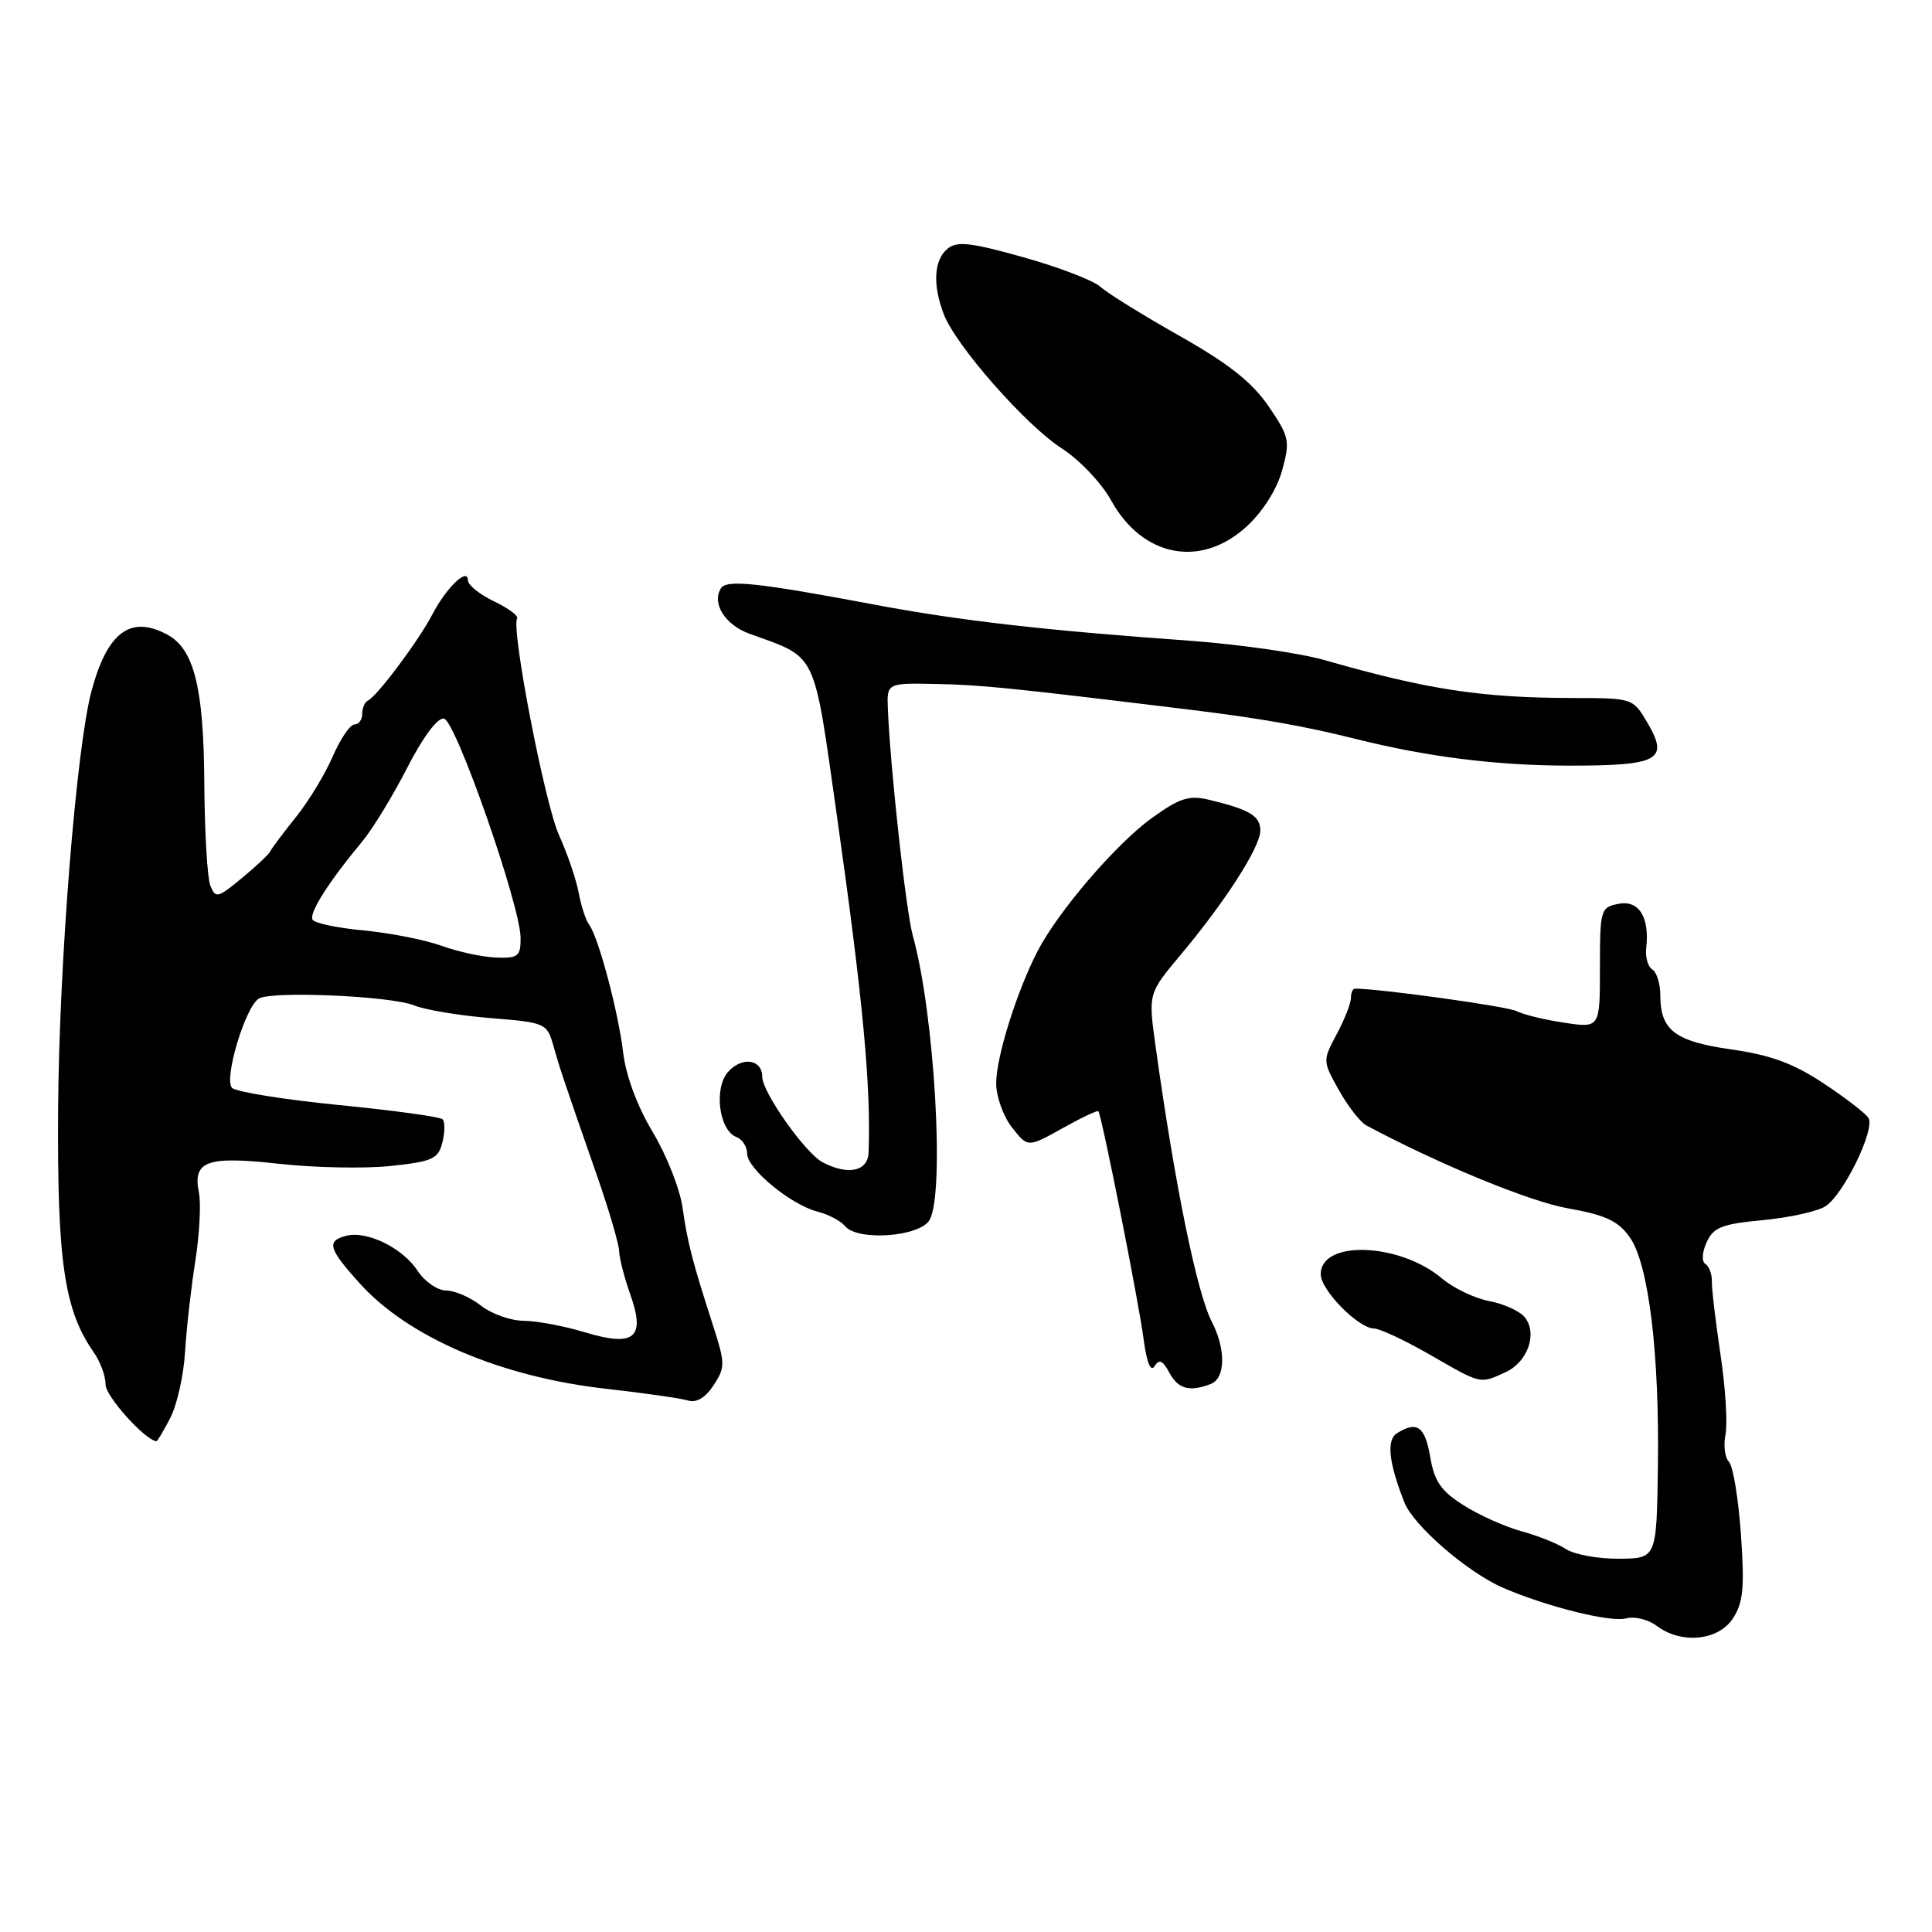<?xml version="1.0" encoding="UTF-8" standalone="no"?>
<!DOCTYPE svg PUBLIC "-//W3C//DTD SVG 1.1//EN" "http://www.w3.org/Graphics/SVG/1.1/DTD/svg11.dtd" >
<svg xmlns="http://www.w3.org/2000/svg" xmlns:xlink="http://www.w3.org/1999/xlink" version="1.1" viewBox="0 0 256 256">
 <g >
 <path fill="currentColor"
d=" M 229.62 214.45 C 230.99 212.36 231.18 210.37 230.68 203.29 C 230.35 198.55 229.63 194.23 229.09 193.69 C 228.55 193.15 228.35 191.52 228.64 190.07 C 228.93 188.61 228.63 183.84 227.97 179.46 C 227.32 175.08 226.80 170.72 226.83 169.77 C 226.85 168.82 226.47 167.79 225.97 167.48 C 225.46 167.16 225.53 165.94 226.14 164.60 C 227.04 162.63 228.17 162.18 233.54 161.68 C 237.03 161.35 240.78 160.53 241.86 159.85 C 244.25 158.36 248.51 149.63 247.58 148.13 C 247.21 147.53 244.54 145.47 241.63 143.55 C 237.68 140.92 234.63 139.80 229.45 139.06 C 221.94 138.00 220.00 136.52 220.00 131.87 C 220.00 130.36 219.52 128.82 218.94 128.46 C 218.36 128.10 217.99 126.84 218.13 125.65 C 218.60 121.54 217.17 119.24 214.48 119.76 C 212.09 120.22 212.00 120.51 212.00 128.23 C 212.00 136.23 212.00 136.23 207.25 135.51 C 204.64 135.12 201.81 134.43 200.96 133.98 C 199.80 133.36 182.86 131.00 179.54 131.00 C 179.24 131.00 179.00 131.57 179.00 132.26 C 179.00 132.96 178.15 135.11 177.12 137.04 C 175.25 140.53 175.25 140.59 177.41 144.45 C 178.61 146.59 180.24 148.69 181.04 149.12 C 190.67 154.27 202.72 159.23 207.76 160.11 C 212.71 160.99 214.42 161.78 215.93 163.91 C 218.45 167.44 219.90 179.26 219.68 194.50 C 219.50 206.50 219.50 206.50 214.50 206.54 C 211.75 206.56 208.60 205.98 207.50 205.26 C 206.40 204.54 203.75 203.48 201.61 202.90 C 199.47 202.32 196.02 200.78 193.95 199.47 C 190.94 197.57 190.06 196.29 189.51 193.05 C 188.83 189.01 187.75 188.24 185.11 189.91 C 183.69 190.81 184.00 193.79 186.09 199.08 C 187.30 202.16 194.47 208.36 199.16 210.39 C 204.99 212.91 213.43 215.01 215.50 214.44 C 216.60 214.15 218.40 214.59 219.50 215.42 C 222.76 217.89 227.68 217.42 229.62 214.45 Z  M 22.57 187.87 C 23.46 186.15 24.34 182.22 24.52 179.12 C 24.71 176.03 25.32 170.62 25.88 167.10 C 26.43 163.58 26.65 159.51 26.36 158.04 C 25.51 153.82 27.37 153.15 37.00 154.21 C 41.67 154.73 48.31 154.86 51.75 154.50 C 57.31 153.91 58.07 153.57 58.62 151.37 C 58.96 150.02 58.97 148.64 58.64 148.31 C 58.32 147.98 52.12 147.13 44.88 146.42 C 37.64 145.70 31.28 144.68 30.75 144.15 C 29.62 143.02 32.49 133.43 34.29 132.32 C 35.97 131.28 51.83 131.97 54.87 133.22 C 56.32 133.81 60.87 134.57 64.98 134.90 C 72.24 135.48 72.48 135.59 73.31 138.50 C 74.21 141.69 74.59 142.82 79.11 155.80 C 80.70 160.36 82.02 164.86 82.04 165.80 C 82.07 166.73 82.73 169.30 83.51 171.50 C 85.57 177.29 84.08 178.53 77.45 176.52 C 74.73 175.70 71.10 175.02 69.38 175.01 C 67.67 175.00 65.13 174.10 63.73 173.00 C 62.33 171.90 60.25 171.00 59.12 171.00 C 57.98 171.00 56.27 169.81 55.32 168.37 C 53.35 165.35 48.59 163.03 45.86 163.75 C 43.22 164.44 43.51 165.45 47.69 170.08 C 54.16 177.24 66.41 182.47 80.39 184.03 C 85.40 184.59 90.26 185.29 91.19 185.58 C 92.28 185.91 93.49 185.19 94.55 183.56 C 96.10 181.20 96.10 180.68 94.52 175.76 C 91.72 167.08 91.11 164.71 90.44 160.00 C 90.09 157.53 88.30 153.01 86.47 149.97 C 84.44 146.59 82.93 142.51 82.57 139.47 C 81.94 134.09 79.28 124.12 78.05 122.50 C 77.63 121.95 77.00 120.04 76.67 118.25 C 76.33 116.46 75.16 113.06 74.08 110.68 C 72.20 106.56 67.70 83.29 68.52 81.96 C 68.74 81.61 67.36 80.59 65.46 79.68 C 63.56 78.77 62.00 77.52 62.00 76.89 C 62.00 75.11 59.11 77.89 57.28 81.43 C 55.52 84.83 49.93 92.31 48.75 92.83 C 48.34 93.02 48.00 93.80 48.00 94.58 C 48.00 95.36 47.53 96.00 46.96 96.00 C 46.39 96.00 45.10 97.91 44.08 100.25 C 43.07 102.59 40.87 106.21 39.18 108.31 C 37.50 110.40 35.99 112.42 35.81 112.81 C 35.64 113.19 33.95 114.78 32.05 116.35 C 28.85 119.00 28.55 119.07 27.87 117.35 C 27.47 116.33 27.11 110.20 27.07 103.72 C 26.99 91.09 25.72 85.99 22.15 84.08 C 17.28 81.47 14.21 83.77 12.12 91.59 C 10.11 99.10 7.83 127.65 7.70 147.00 C 7.57 167.20 8.51 173.61 12.45 179.23 C 13.30 180.45 14.00 182.36 13.99 183.47 C 13.98 185.00 19.18 190.79 20.72 190.97 C 20.85 190.99 21.68 189.59 22.57 187.87 Z  M 160.42 183.39 C 162.39 182.64 162.46 178.79 160.57 175.14 C 158.59 171.31 155.66 156.93 153.11 138.57 C 152.15 131.64 152.15 131.64 156.40 126.57 C 162.35 119.48 167.00 112.23 167.00 110.06 C 167.00 108.12 165.59 107.27 160.27 105.99 C 157.55 105.34 156.35 105.72 152.67 108.36 C 147.94 111.75 140.22 120.74 137.48 126.04 C 134.73 131.36 132.00 140.07 132.00 143.52 C 132.00 145.29 132.94 147.93 134.10 149.40 C 136.19 152.06 136.19 152.06 140.75 149.52 C 143.25 148.12 145.41 147.09 145.54 147.24 C 145.97 147.72 150.88 172.43 151.53 177.42 C 151.94 180.52 152.47 181.86 152.98 181.03 C 153.59 180.05 154.06 180.25 154.93 181.86 C 156.10 184.05 157.61 184.47 160.42 183.39 Z  M 199.48 181.83 C 202.45 180.48 203.78 176.64 202.01 174.51 C 201.34 173.71 199.24 172.76 197.33 172.40 C 195.42 172.04 192.61 170.70 191.08 169.41 C 185.41 164.64 175.00 164.28 175.00 168.85 C 175.00 170.93 179.96 175.99 182.05 176.03 C 182.85 176.05 186.20 177.62 189.50 179.52 C 196.34 183.46 196.05 183.39 199.48 181.83 Z  M 123.18 161.64 C 125.21 158.01 123.81 134.23 120.96 124.02 C 120.05 120.75 117.99 102.03 117.65 94.00 C 117.50 90.50 117.50 90.50 124.00 90.63 C 130.00 90.74 133.98 91.15 158.00 94.08 C 166.98 95.18 172.93 96.23 179.50 97.88 C 189.00 100.27 198.18 101.43 207.72 101.45 C 219.79 101.47 221.19 100.72 218.32 95.82 C 216.38 92.50 216.37 92.50 208.44 92.49 C 196.29 92.47 189.16 91.38 175.52 87.47 C 172.24 86.53 164.14 85.37 157.52 84.89 C 138.36 83.52 127.25 82.25 116.00 80.14 C 100.34 77.19 96.27 76.76 95.52 77.96 C 94.29 79.95 96.07 82.79 99.28 83.96 C 108.40 87.28 107.74 85.92 110.88 108.00 C 114.35 132.44 115.43 144.00 115.09 152.75 C 114.99 155.23 112.31 155.77 108.97 153.99 C 106.67 152.75 101.00 144.71 101.00 142.68 C 101.00 140.36 98.35 139.96 96.50 142.00 C 94.55 144.16 95.26 149.78 97.59 150.67 C 98.37 150.97 99.00 151.95 99.00 152.86 C 99.00 154.87 104.83 159.67 108.35 160.55 C 109.76 160.91 111.39 161.77 111.98 162.47 C 113.66 164.50 121.93 163.88 123.18 161.64 Z  M 165.20 69.75 C 167.33 67.79 169.20 64.84 169.89 62.33 C 170.96 58.42 170.85 57.87 168.09 53.83 C 165.92 50.65 162.79 48.18 156.32 44.52 C 151.47 41.78 146.74 38.85 145.82 38.01 C 144.90 37.17 140.30 35.40 135.61 34.09 C 128.60 32.12 126.80 31.92 125.54 32.97 C 123.75 34.45 123.56 37.72 125.05 41.62 C 126.62 45.77 135.95 56.38 140.71 59.43 C 143.03 60.92 145.96 64.01 147.22 66.29 C 151.38 73.84 159.13 75.33 165.20 69.75 Z  M 58.50 125.32 C 56.30 124.53 51.67 123.62 48.22 123.29 C 44.76 122.97 41.70 122.33 41.42 121.87 C 40.90 121.02 43.54 116.86 48.00 111.50 C 49.38 109.84 52.06 105.44 53.97 101.71 C 56.07 97.62 57.99 95.05 58.83 95.22 C 60.41 95.54 68.94 119.96 68.98 124.25 C 69.00 126.71 68.66 126.99 65.75 126.88 C 63.96 126.82 60.70 126.12 58.50 125.32 Z "/>
</g>
</svg>